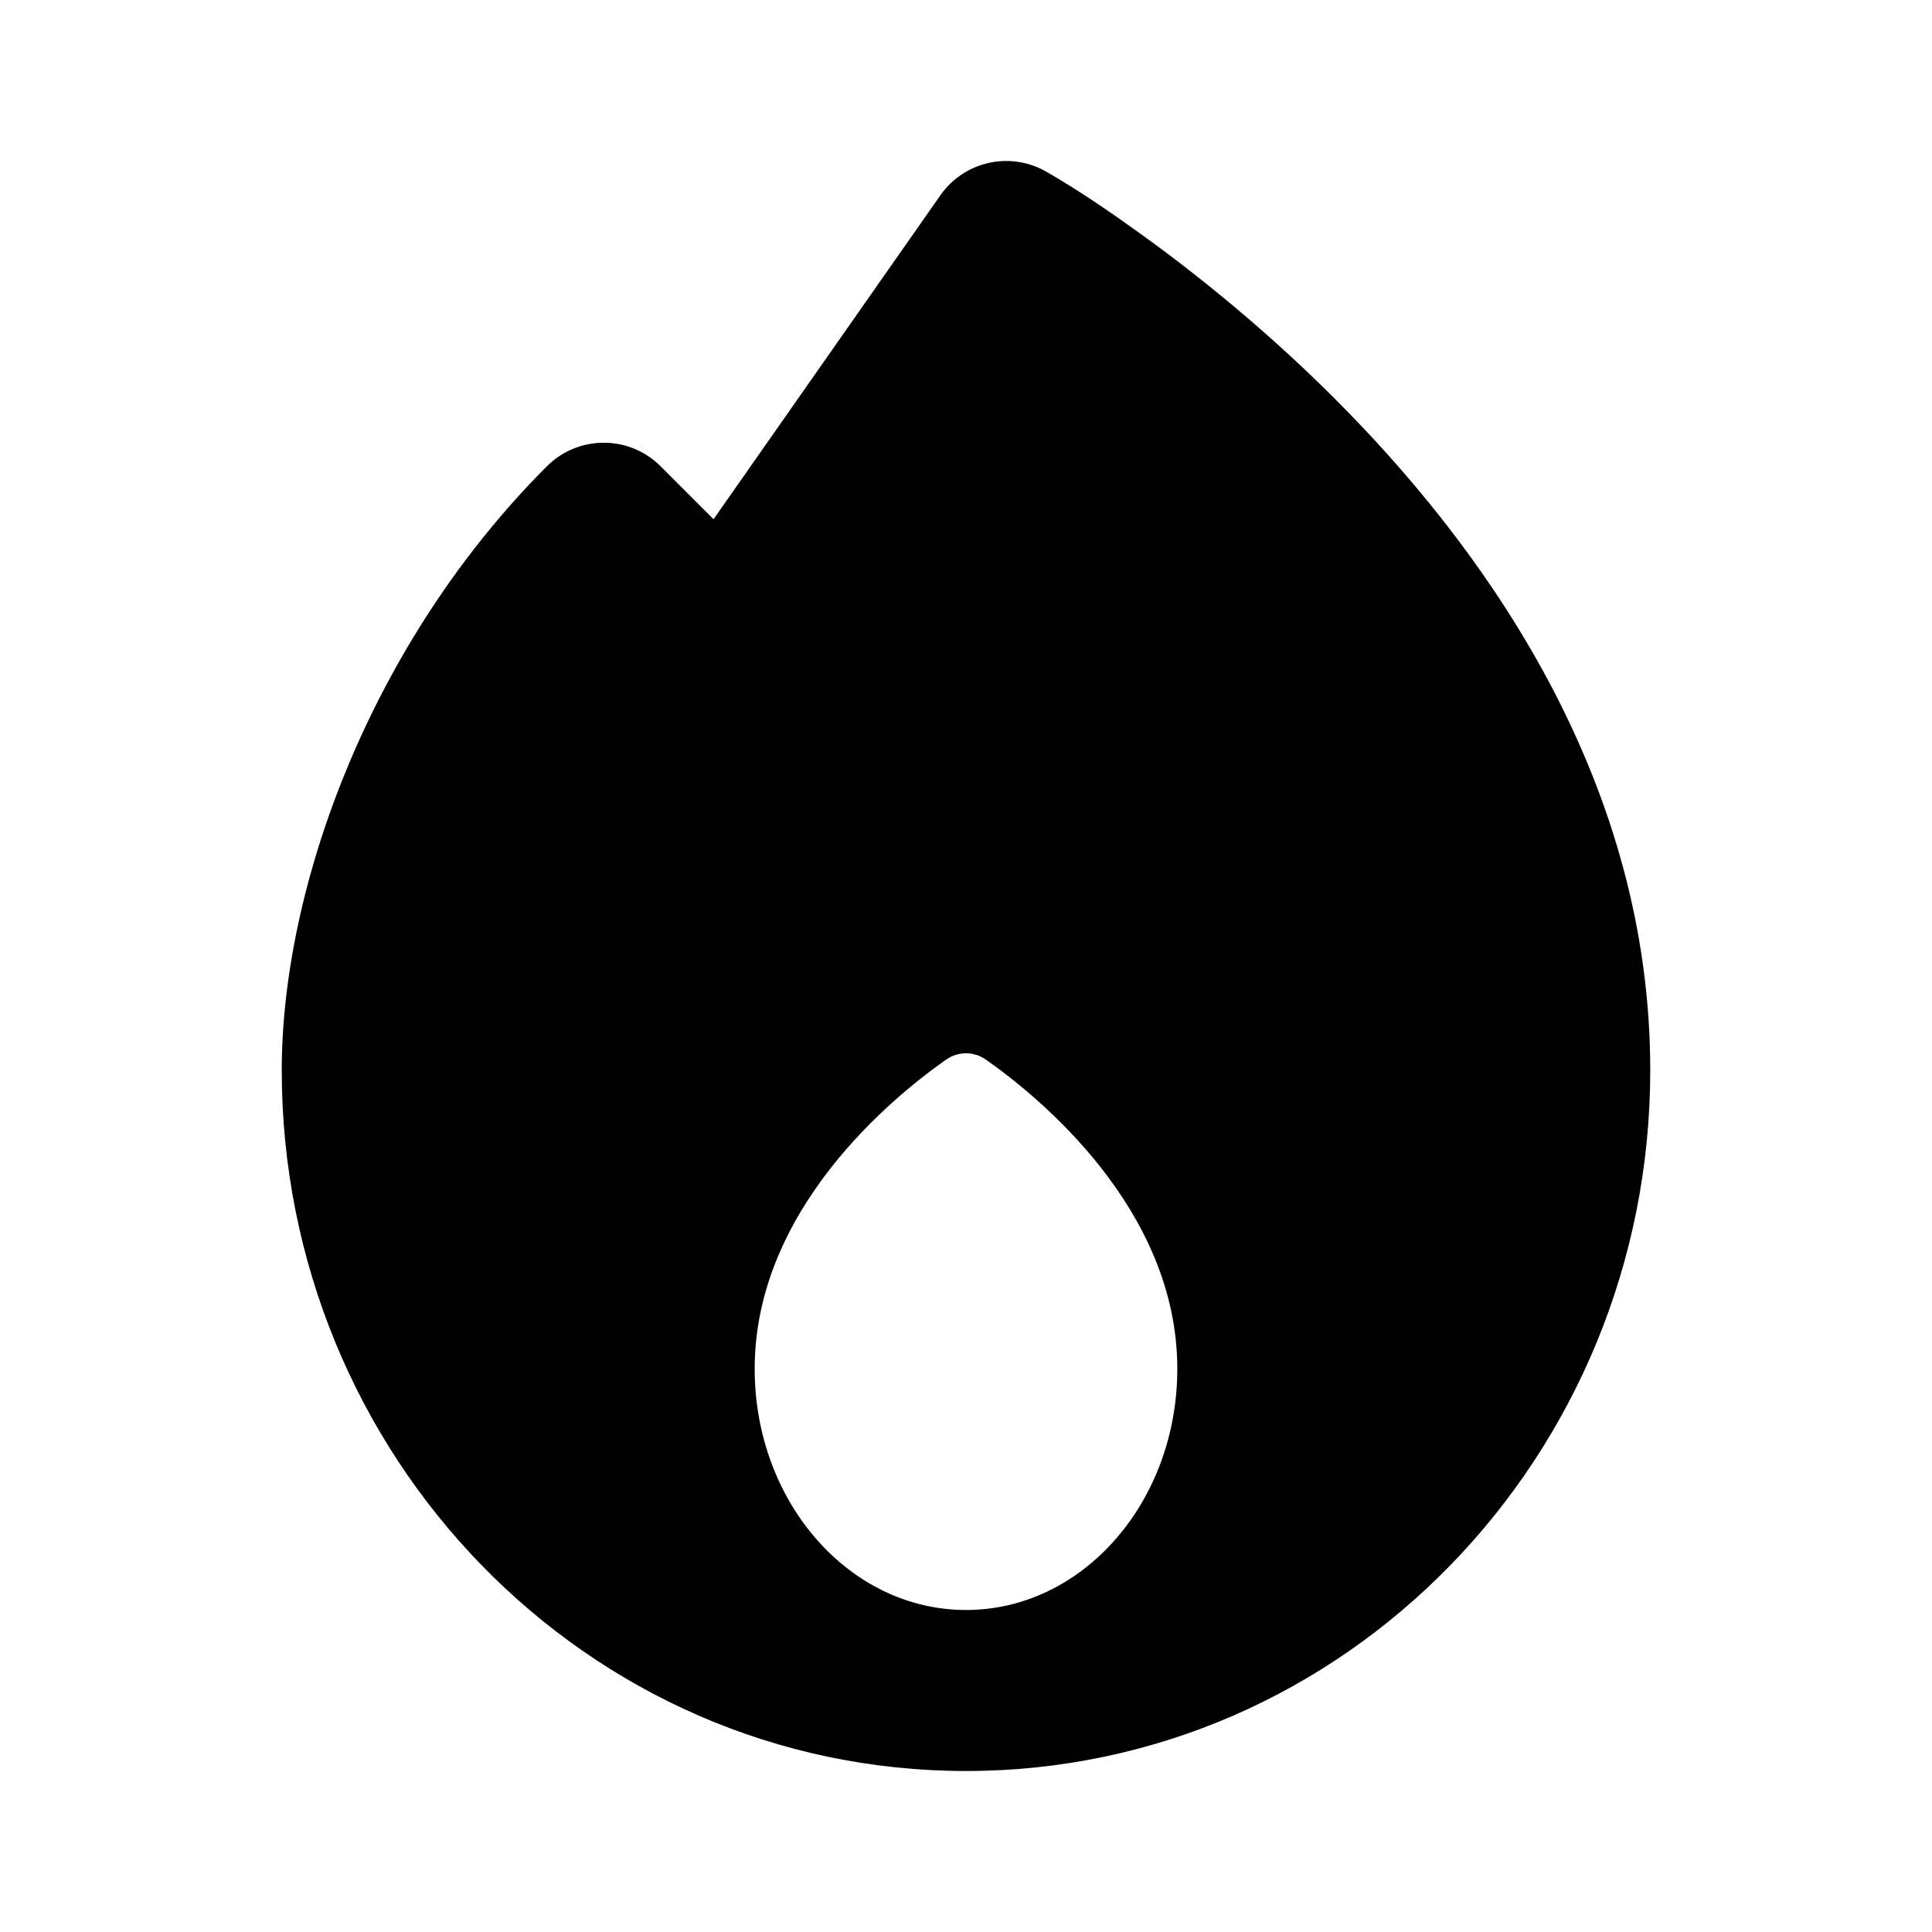 <svg width="24" height="24" viewBox="0 0 24 24" fill="none" xmlns="http://www.w3.org/2000/svg">
<path fill-rule="evenodd" clip-rule="evenodd" d="M11.681 2.427C11.977 2.003 12.547 1.875 12.996 2.132L12.998 2.133L13 2.134C13.407 2.369 13.797 2.637 14.179 2.912C14.869 3.41 15.79 4.143 16.714 5.087C18.544 6.955 20.5 9.768 20.5 13.295C20.5 18.077 16.72 22 12 22C7.28 22 3.5 18.077 3.5 13.295C3.5 11.005 4.609 7.977 6.793 5.793C7.183 5.402 7.817 5.402 8.207 5.793L8.864 6.45L11.681 2.427ZM12 20C13.45 20 14.625 18.659 14.625 17.004C14.625 15.019 12.9 13.621 12.247 13.163C12.097 13.058 11.903 13.058 11.753 13.163C11.1 13.621 9.375 15.019 9.375 17.004C9.375 18.659 10.55 20 12 20Z" fill="black"/>
</svg>
